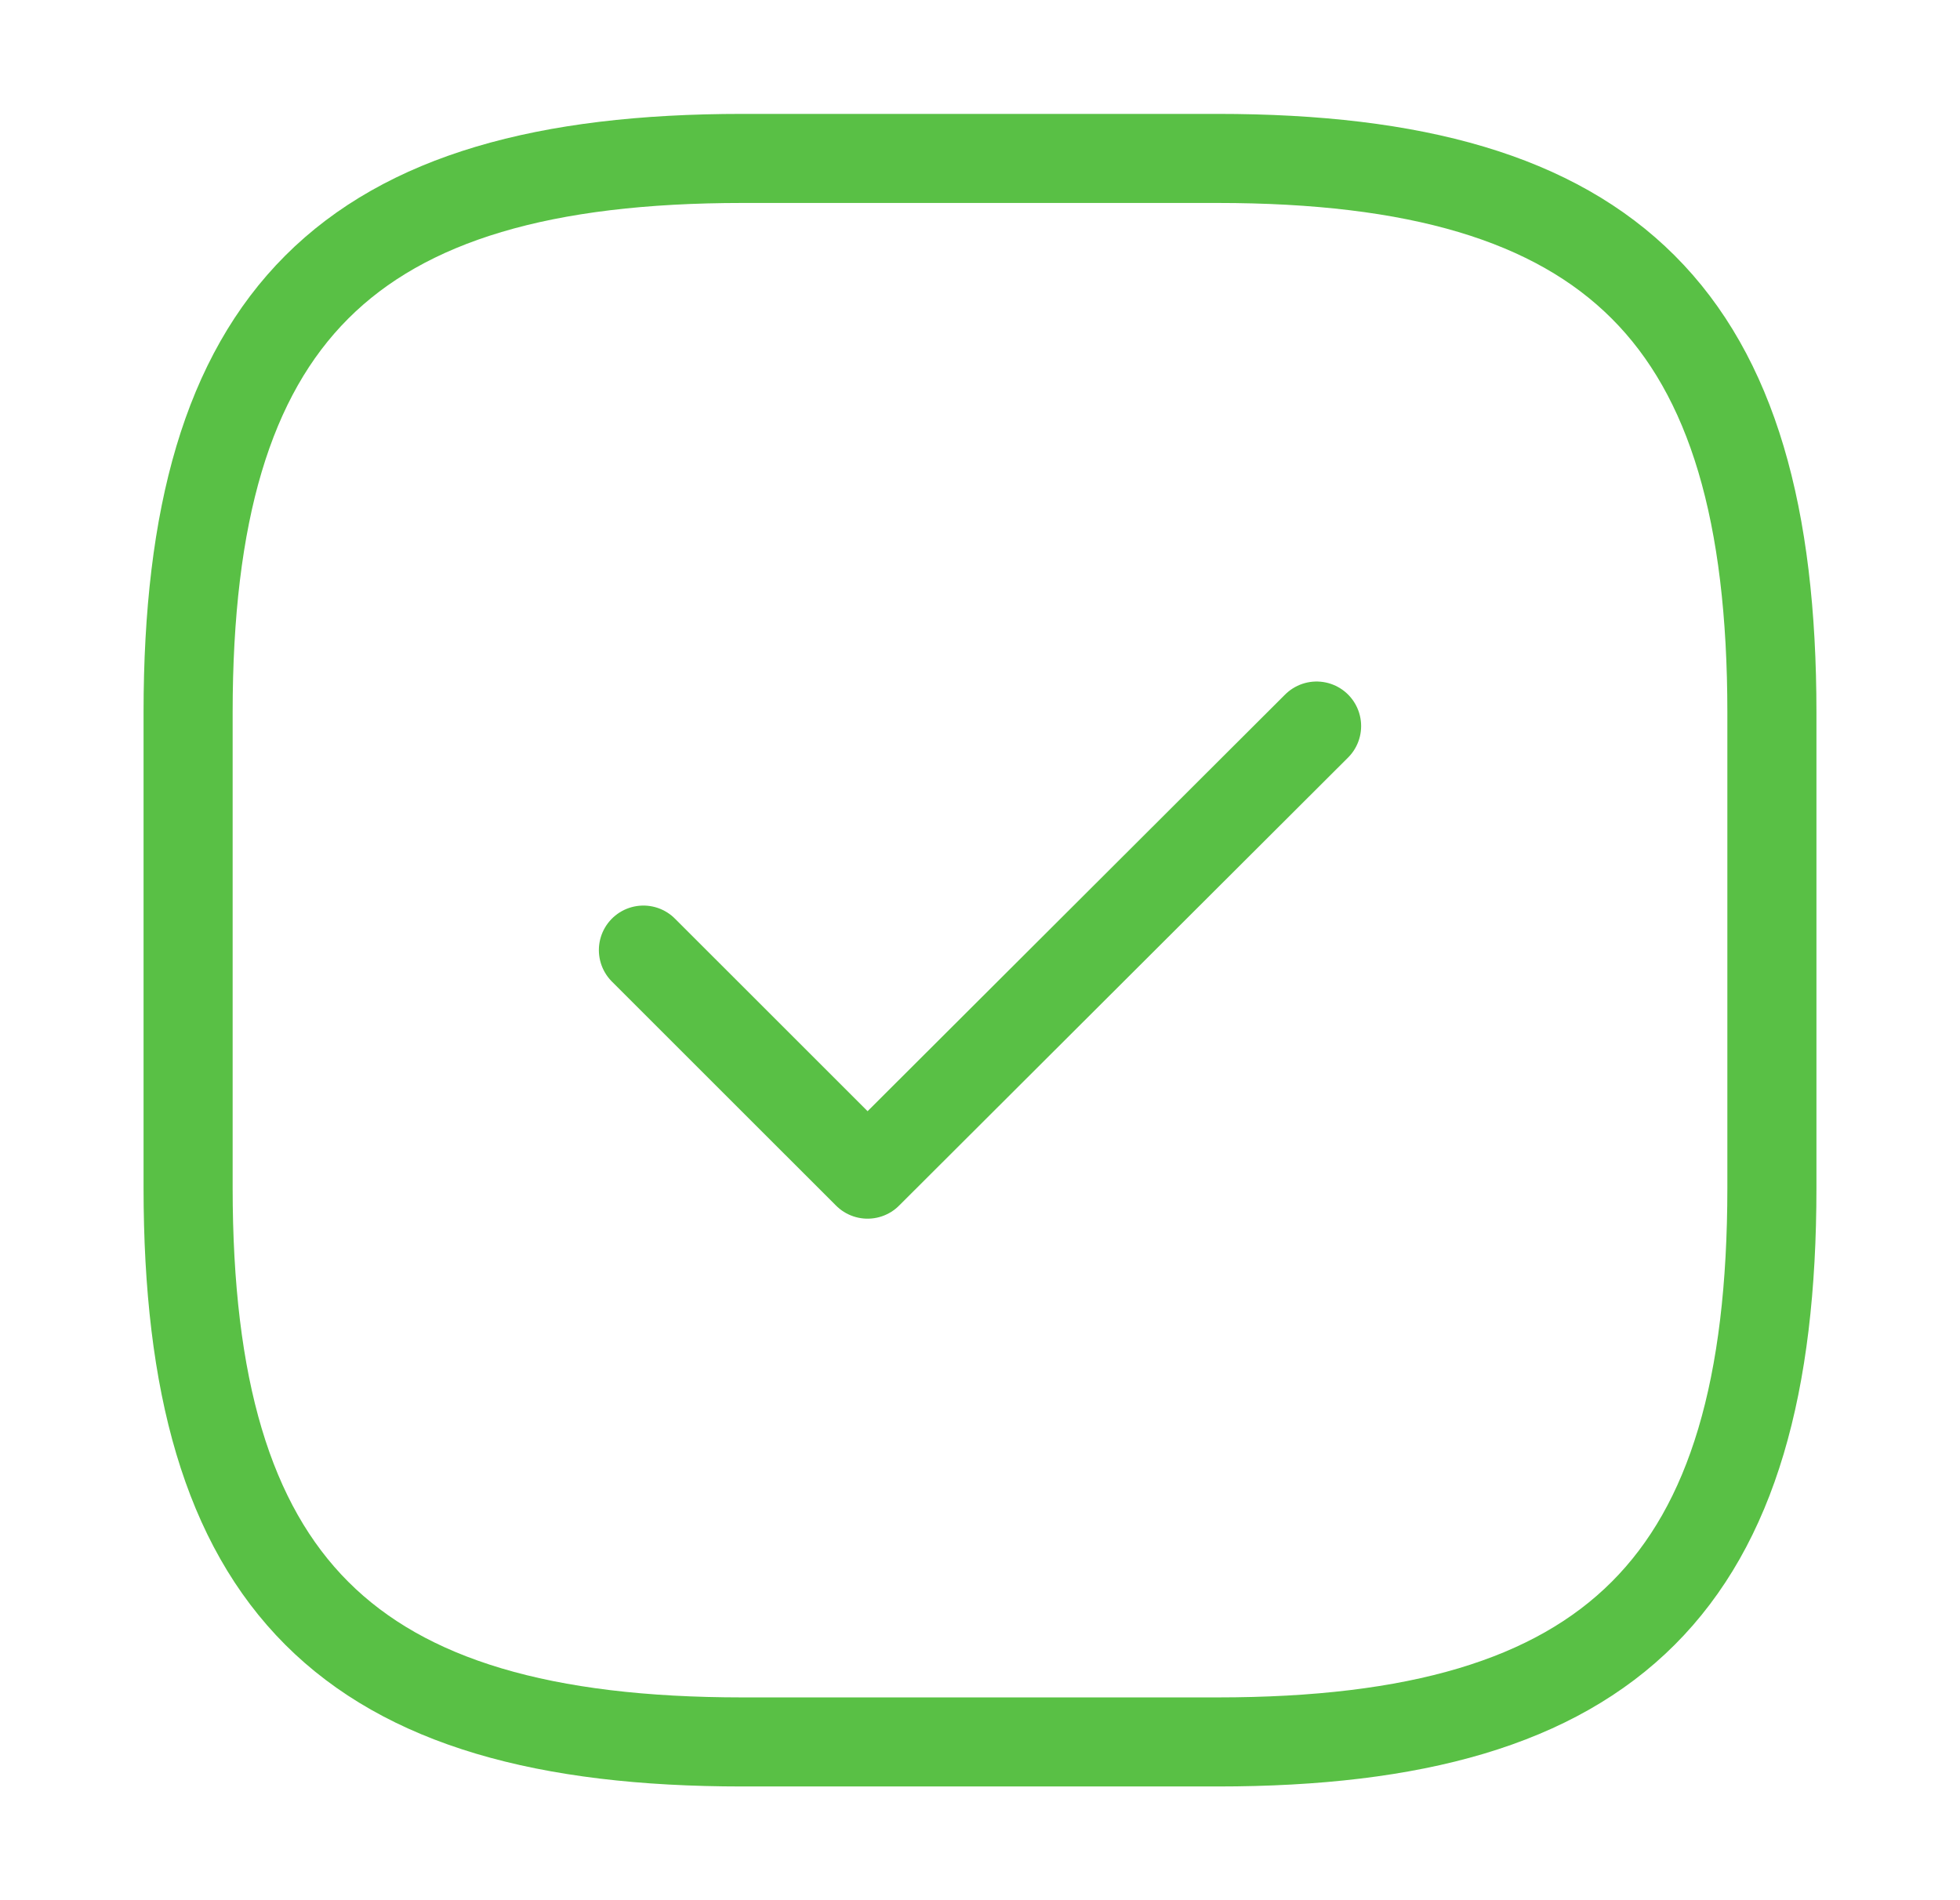 <svg width="33" height="32" viewBox="0 0 33 32" fill="none" xmlns="http://www.w3.org/2000/svg">
<path d="M12.5 29.335H20.5C27.167 29.335 29.833 26.668 29.833 20.001V12.001C29.833 5.335 27.167 2.668 20.5 2.668H12.5C5.833 2.668 3.167 5.335 3.167 12.001V20.001C3.167 26.668 5.833 29.335 12.5 29.335Z" stroke="#59C045" stroke-width="1.5" stroke-linecap="round" stroke-linejoin="round"/>
<path d="M10.833 16L14.607 19.773L22.167 12.227" stroke="#59C045" stroke-width="1.5" stroke-linecap="round" stroke-linejoin="round"/>
</svg>
